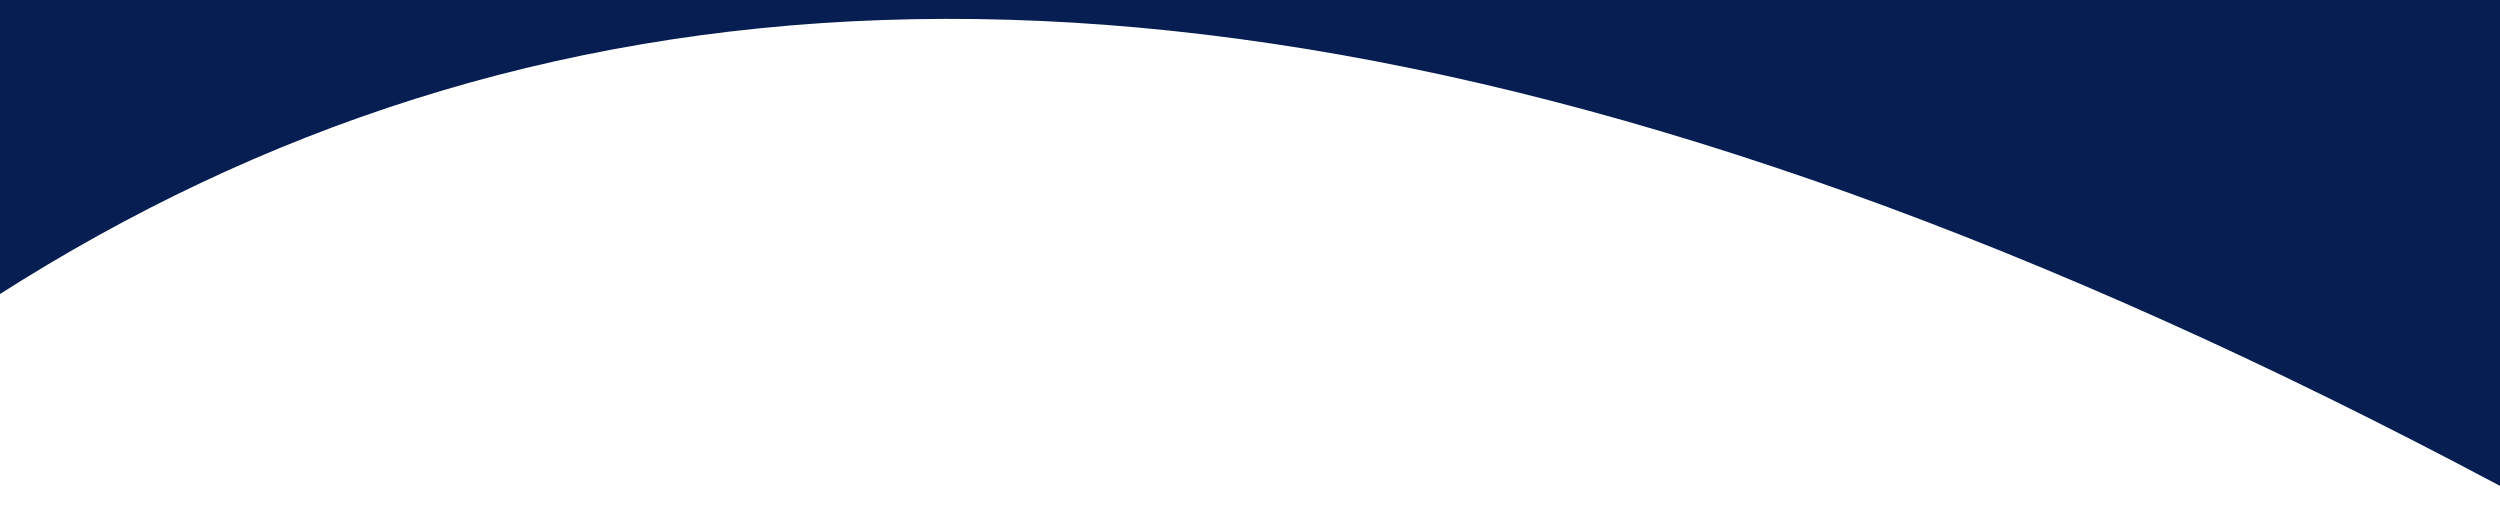 <?xml version="1.0" encoding="UTF-8"?>
<svg xmlns="http://www.w3.org/2000/svg" width="1440" height="296" viewBox="0 0 1440 296" fill="none">
  <g clip-path="url(#clip0_315_2664)">
    <g clip-path="url(#clip1_315_2664)">
      <path d="M3969.19 -1340.14C4245.34 -502.001 3785.45 362.284 2942 590.266C2492.91 711.658 2025.62 628.111 1645.19 396.971L1645.17 397.048C519.367 -287.263 -75.3 -2.843 -549.729 785.69L-550.302 783.991C-690.93 1018.5 -919.141 1200.93 -1210.59 1279.7C-1833.05 1447.94 -2502.86 1082.91 -2706.67 464.36C-2910.48 -154.185 -2571.07 -792.031 -1948.63 -960.282C-1657.18 -1039.04 -1355.92 -999.745 -1096.39 -873.411L-1096.96 -875.136C-222.991 -451.058 446.529 -508.301 974.166 -1639.6L974.148 -1639.53C1152.55 -2021.74 1492.85 -2323.59 1941.94 -2444.96C2785.39 -2672.94 3693.04 -2178.29 3969.21 -1340.14" fill="#061E51"></path>
    </g>
  </g>
  <defs>
    <clipPath id="clip0_315_2664">
      <rect width="1440" height="296" fill="white"></rect>
    </clipPath>
    <clipPath id="clip1_315_2664">
      <rect width="6488.51" height="4681.35" fill="white" transform="translate(3309.36 2485.3) rotate(-166.811)"></rect>
    </clipPath>
  </defs>
</svg>

